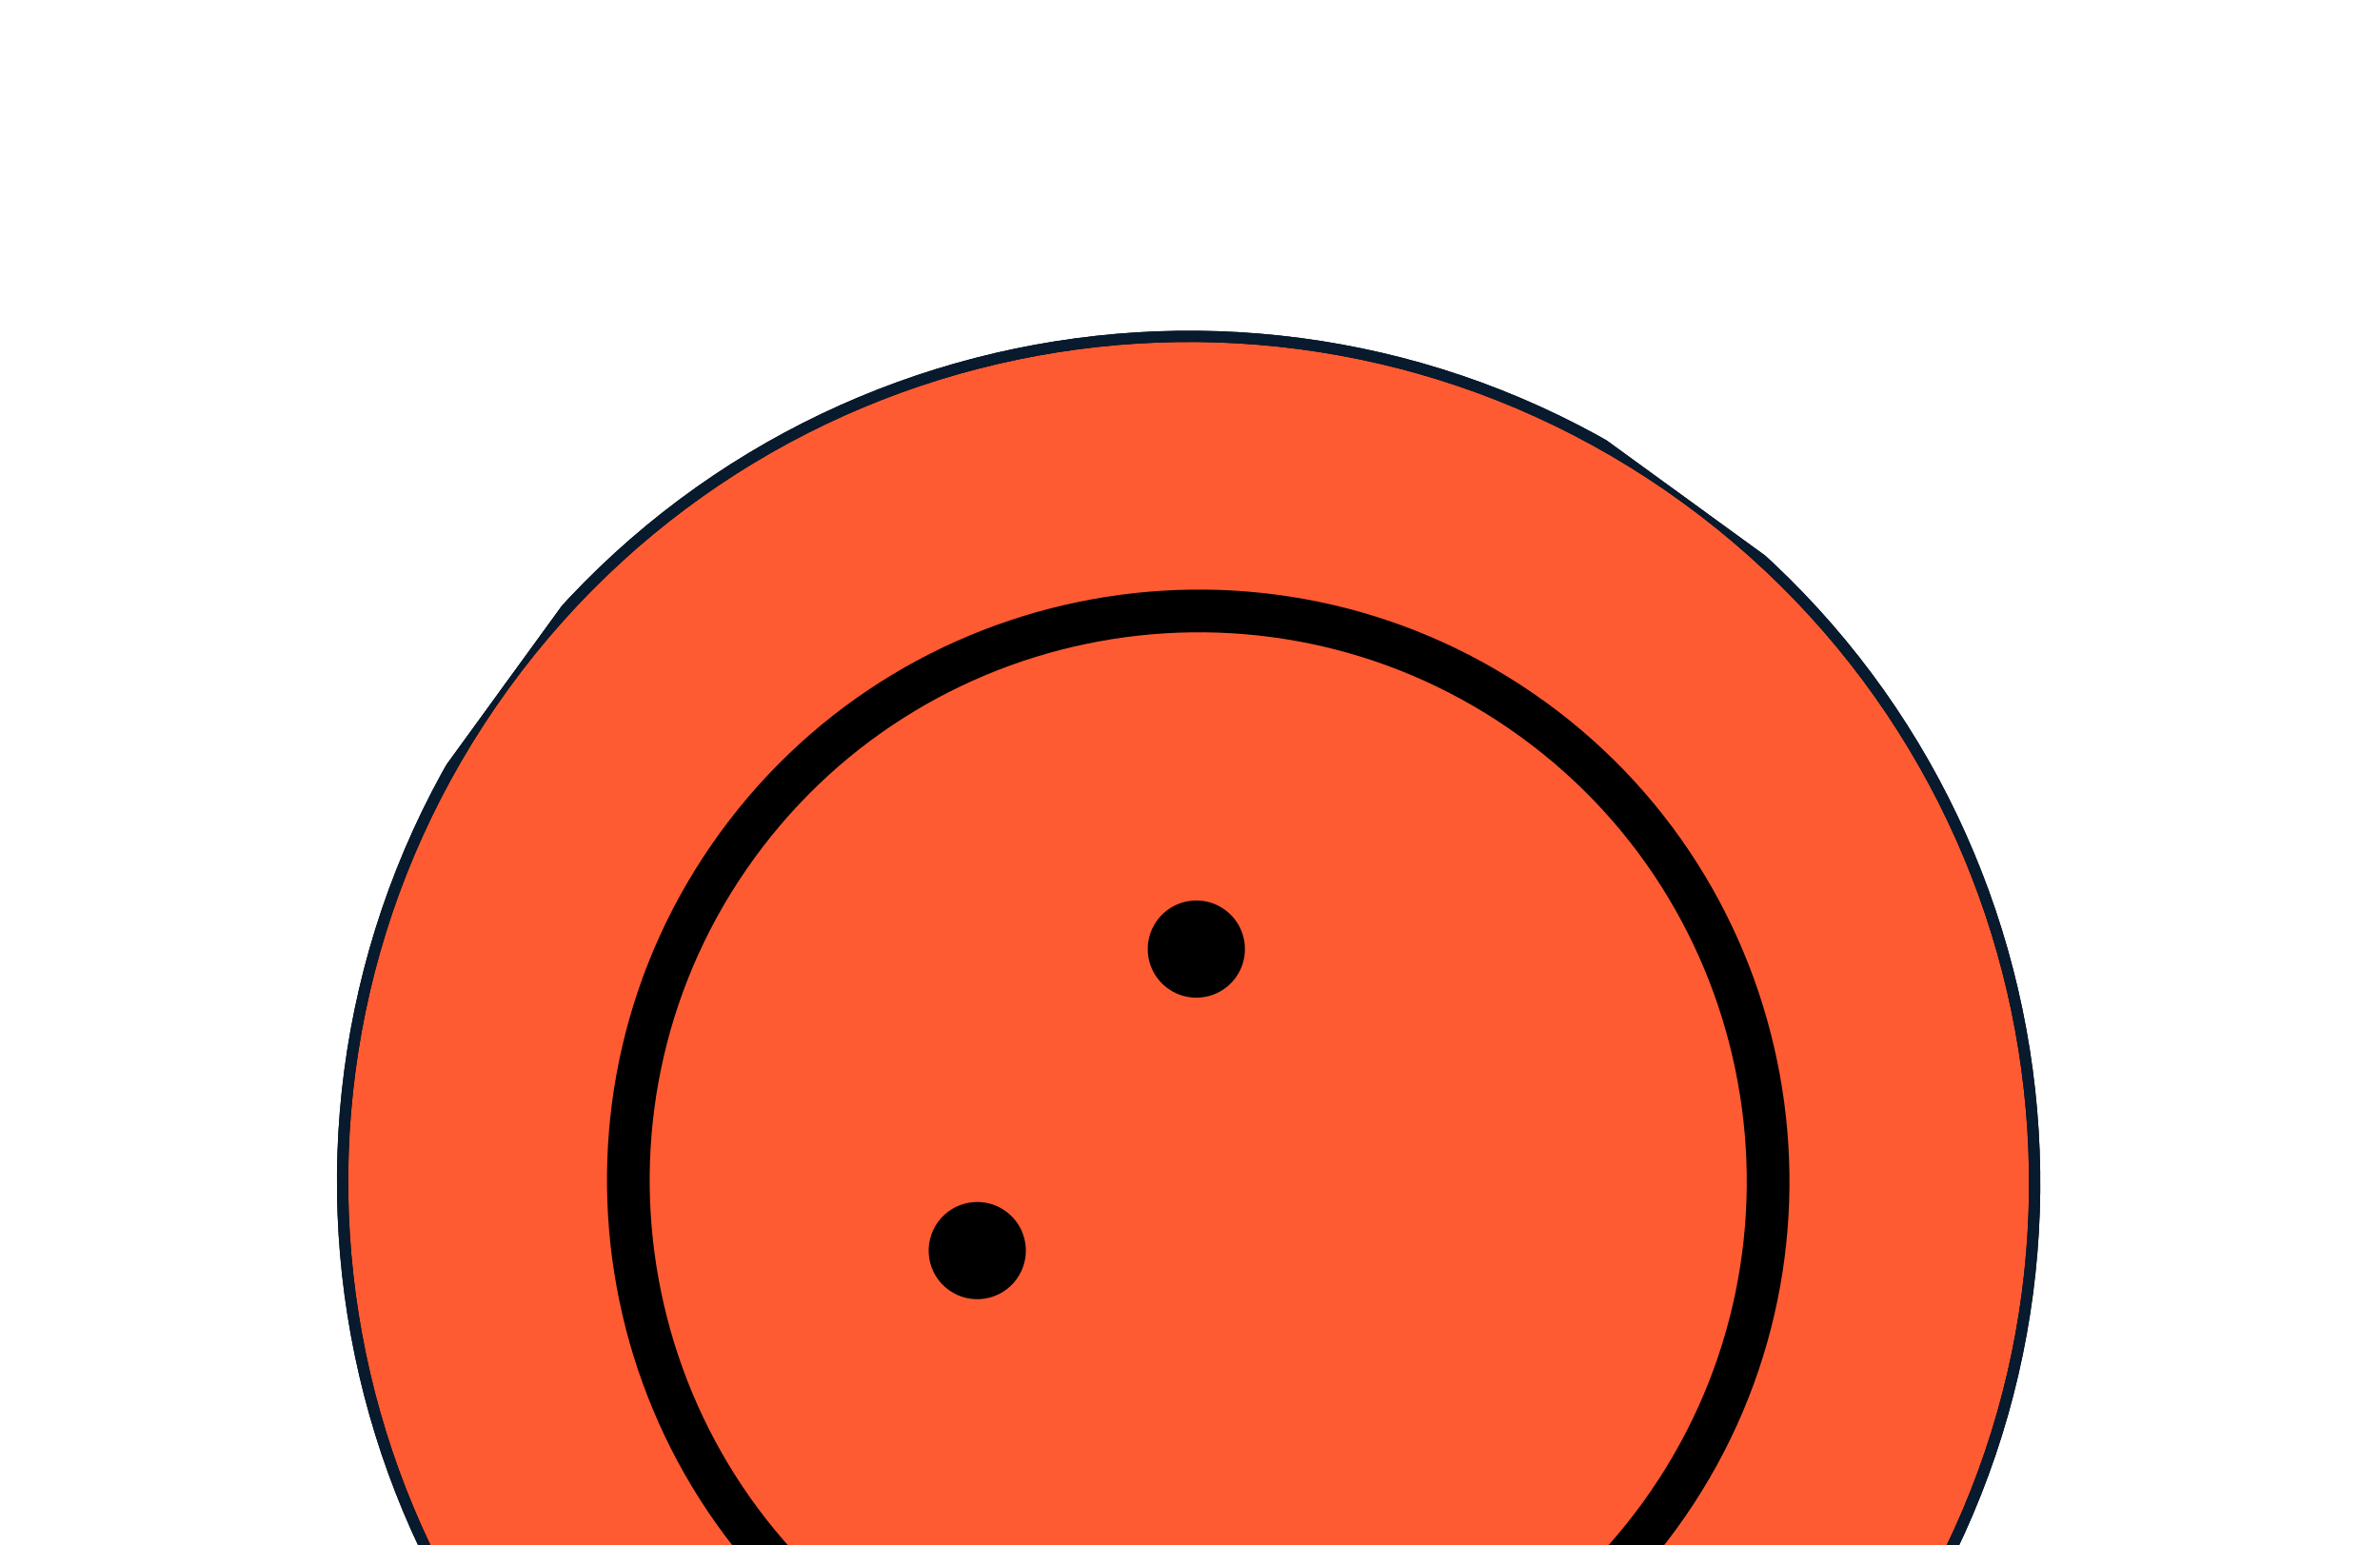 <svg width="211" height="137" viewBox="0 0 211 137" fill="none" xmlns="http://www.w3.org/2000/svg">
<g clip-path="url(#clip0)">
<path fill-rule="evenodd" clip-rule="evenodd" d="M44.702 60.742C69.048 27.232 115.951 19.802 149.462 44.15C182.973 68.496 190.401 115.4 166.054 148.91C141.707 182.42 94.805 189.849 61.295 165.502C27.783 141.155 20.355 94.253 44.702 60.742Z" fill="#FF5B33" stroke="black"/>
<path fill-rule="evenodd" clip-rule="evenodd" d="M61.295 165.502C27.783 141.155 20.355 94.253 44.702 60.742C69.048 27.232 115.951 19.802 149.462 44.15C182.973 68.496 190.401 115.4 166.054 148.91C141.707 182.42 94.805 189.849 61.295 165.502Z" stroke="#081A2D"/>
<path fill-rule="evenodd" clip-rule="evenodd" d="M145.587 133.285C129.819 154.988 99.338 159.816 77.635 144.048C55.932 128.28 51.105 97.799 66.872 76.096C82.64 54.393 113.122 49.566 134.824 65.334C156.527 81.101 161.355 111.583 145.587 133.285ZM63.806 73.868C46.812 97.257 52.017 130.121 75.407 147.115C98.796 164.108 131.66 158.903 148.654 135.514C165.647 112.124 160.442 79.26 137.053 62.267C113.663 45.273 80.799 50.478 63.806 73.868Z" fill="black"/>
<path fill-rule="evenodd" clip-rule="evenodd" d="M90.126 113.413C91.525 111.486 91.099 108.792 89.172 107.392C87.246 105.993 84.552 106.419 83.152 108.346C81.752 110.273 82.179 112.966 84.105 114.366C86.032 115.766 88.726 115.339 90.126 113.413Z" fill="black"/>
<path fill-rule="evenodd" clip-rule="evenodd" d="M109.548 86.68C110.948 84.753 110.522 82.059 108.595 80.659C106.668 79.26 103.974 79.686 102.575 81.613C101.175 83.54 101.601 86.233 103.528 87.633C105.455 89.033 108.149 88.606 109.548 86.68Z" fill="black"/>
</g>
<defs>
<clipPath id="clip0">
<rect width="150" height="150" fill="white" transform="translate(0.618 121.418) rotate(-54)"/>
</clipPath>
</defs>
</svg>
